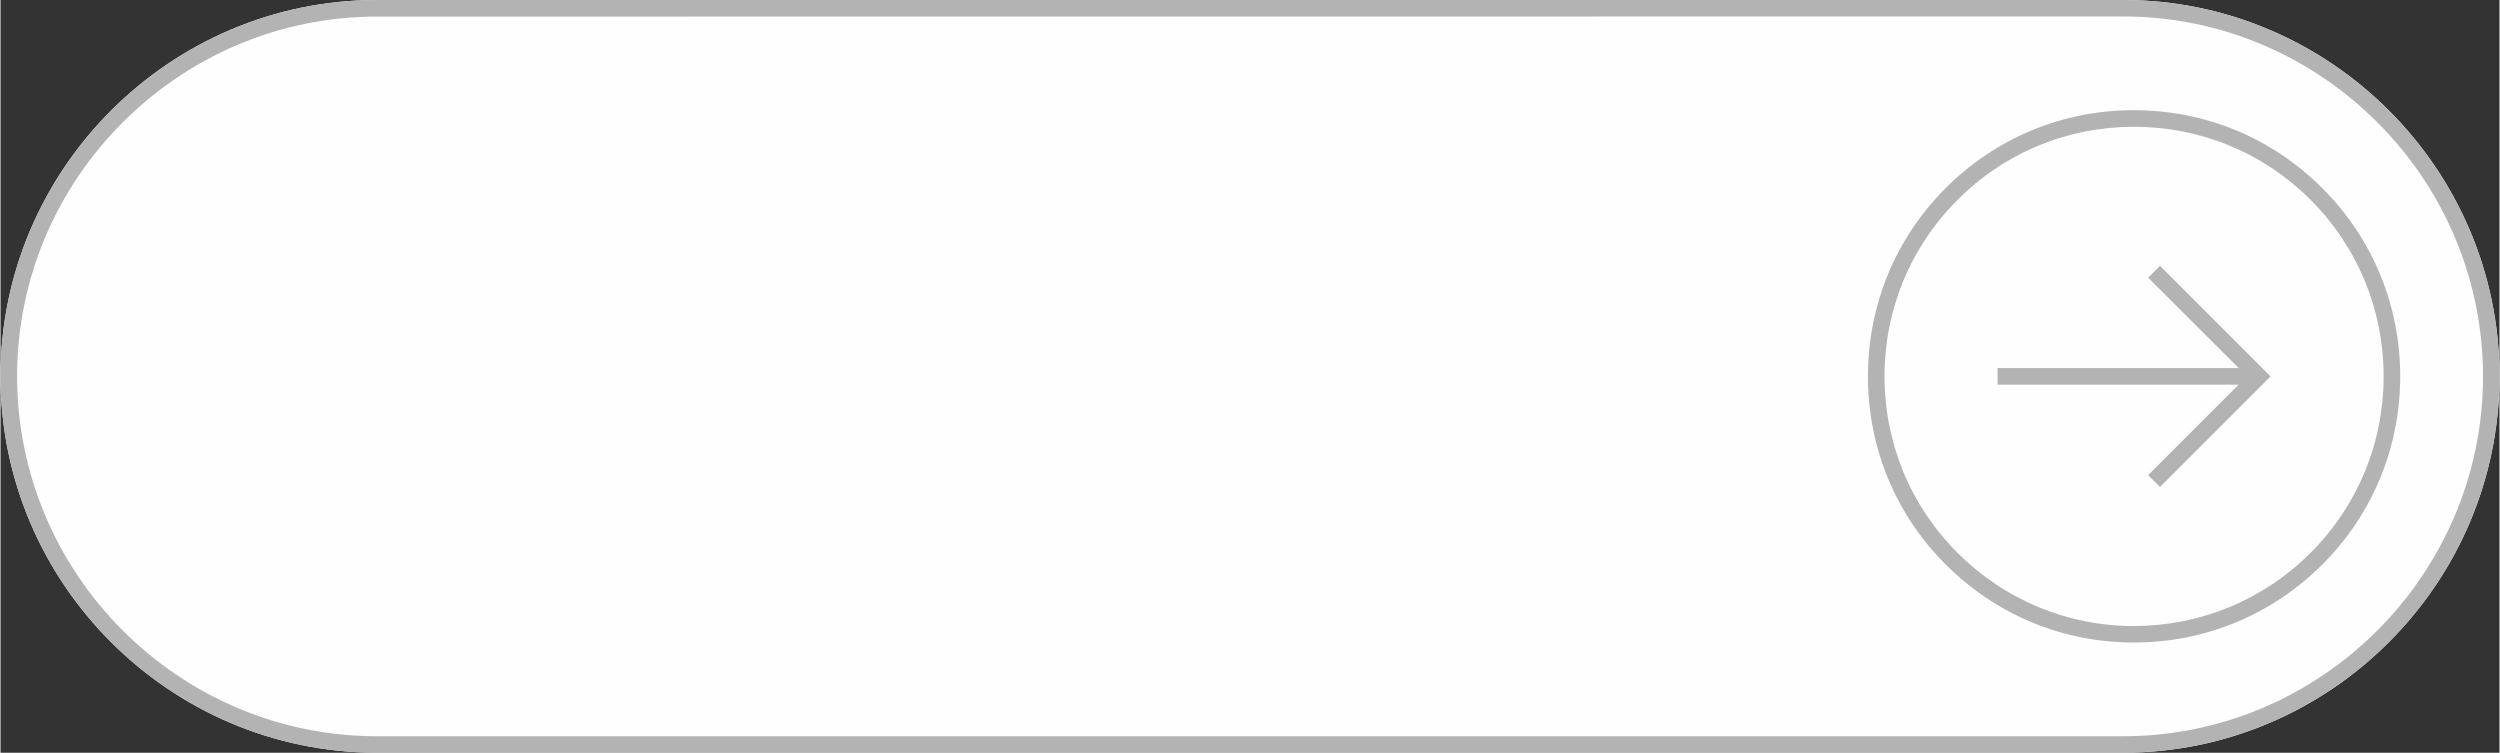 <?xml version="1.0" encoding="UTF-8"?>
<!DOCTYPE svg PUBLIC "-//W3C//DTD SVG 1.1//EN" "http://www.w3.org/Graphics/SVG/1.1/DTD/svg11.dtd">
<!-- Creator: CorelDRAW X7 -->
<svg xmlns="http://www.w3.org/2000/svg" xml:space="preserve" width="1.943in" height="0.585in" version="1.1" style="shape-rendering:geometricPrecision; text-rendering:geometricPrecision; image-rendering:optimizeQuality; fill-rule:evenodd; clip-rule:evenodd"
viewBox="0 0 19432 5853"
 xmlns:xlink="http://www.w3.org/1999/xlink">
 <rect x="0" y="0" width="19432" height="5853" fill="#333333" stroke="none"/>
 <defs>
  <style type="text/css">
   <![CDATA[
    .fil0 {fill:#FEFEFE}
    .fil1 {fill:#B3B3B3}
   ]]>
  </style>
 </defs>
 <g id="Layer_x0020_1">
  <g id="_2071907996992">
   <path class="fil0" d="M2926 0l13580 0c1609,0 2926,1317 2926,2926 0,1610 -1317,2927 -2926,2927l-13580 0c-1609,0 -2926,-1317 -2926,-2926 0,-1610 1317,-2927 2926,-2927z"/>
   <path class="fil1" d="M15529 2862l1875 0 -704 -703 92 -92 860 860 -860 860 -92 -92 704 -704 -1875 0 0 -129zm-1008 65c0,-554 214,-1074 605,-1465 392,-391 911,-606 1464,-605 553,0 1072,214 1464,606 391,390 606,910 606,1464 0,552 -215,1073 -606,1463 -392,391 -911,606 -1464,606 -553,1 -1072,-215 -1463,-605 -392,-391 -606,-911 -606,-1464zm4010 0c0,-519 -202,-1006 -568,-1373 -367,-367 -854,-568 -1373,-568 -519,0 -1006,201 -1372,568 -367,367 -568,854 -568,1373 0,518 201,1005 568,1372 367,366 853,569 1372,569 519,-1 1006,-203 1373,-569 366,-367 568,-854 568,-1372z"/>
   <path class="fil1" d="M2926 0l13580 0c1609,0 2926,1317 2926,2926 0,1610 -1317,2927 -2926,2927l-13580 0c-1609,0 -2926,-1317 -2926,-2926 0,-1609 1317,-2927 2926,-2927zm0 129c-769,0 -1468,315 -1975,822 -508,507 -822,1206 -822,1975 0,745 296,1451 822,1977 507,507 1206,822 1975,822l13580 0c769,0 1468,-315 1976,-822 507,-508 822,-1207 822,-1976 0,-744 -297,-1451 -822,-1976 -508,-508 -1207,-823 -1976,-823l-13580 1z"/>
  </g>
 </g>
</svg>
